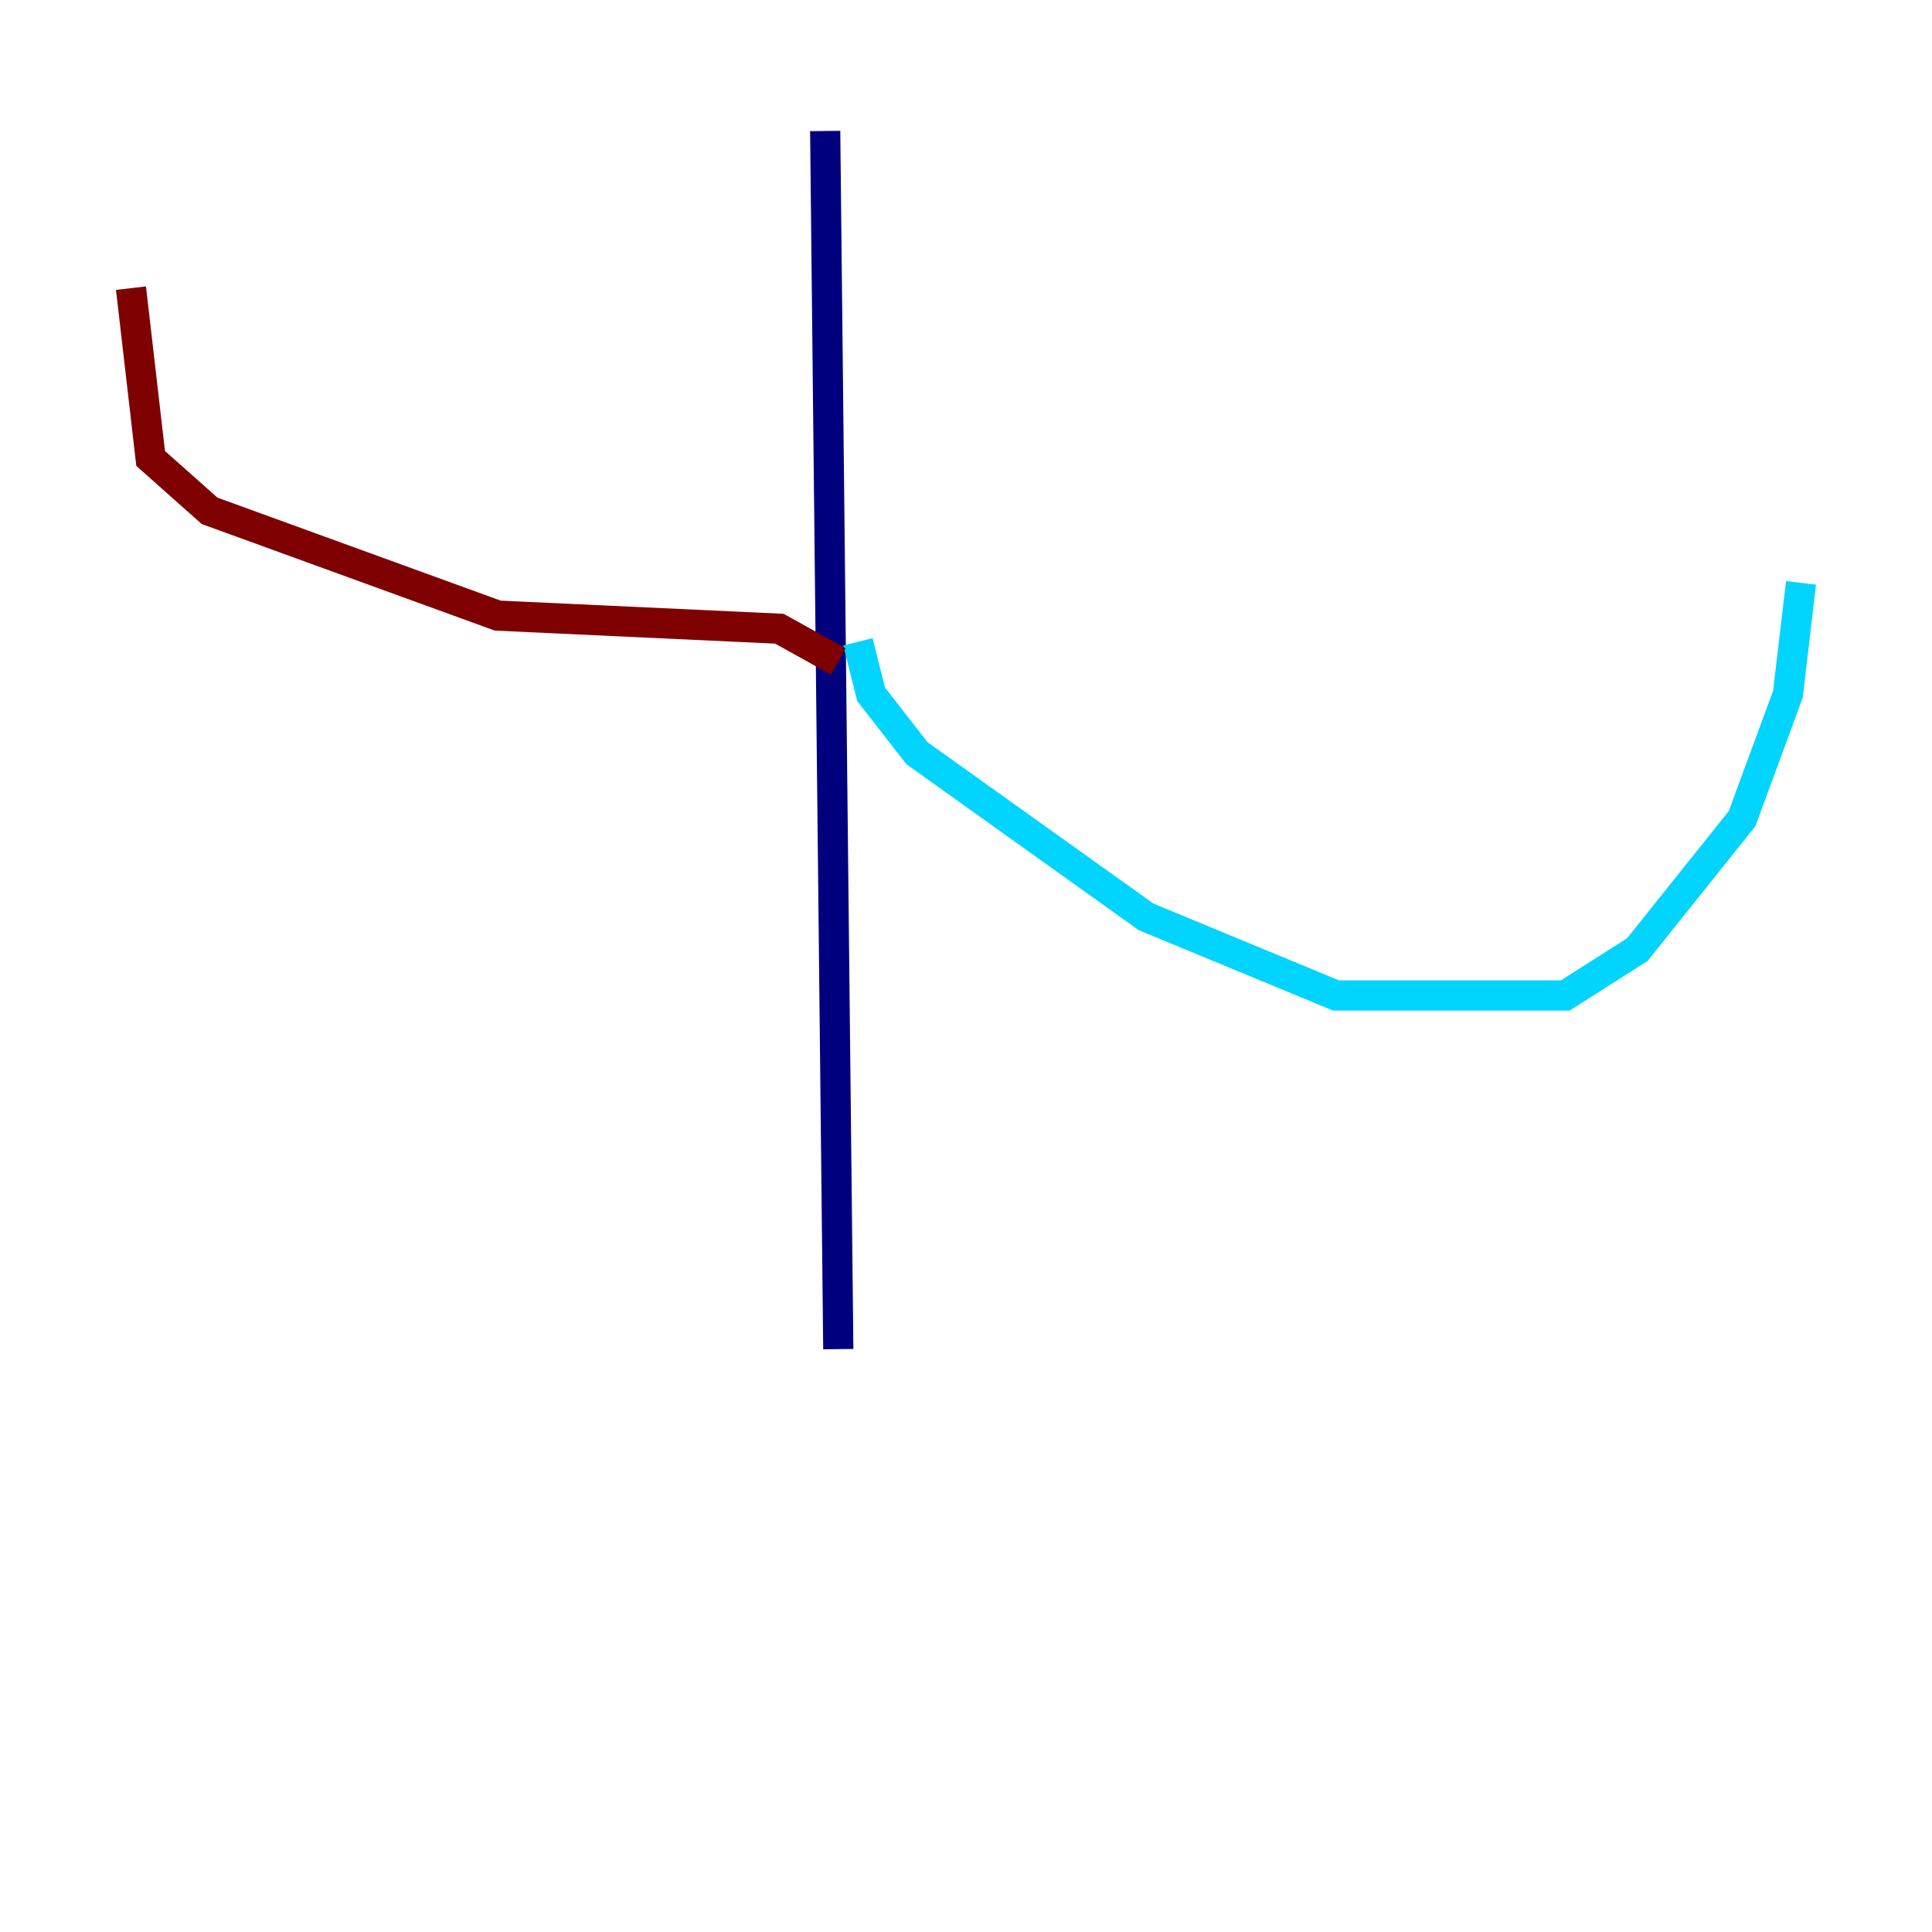 <?xml version="1.0" encoding="utf-8" ?>
<svg baseProfile="tiny" height="128" version="1.2" viewBox="0,0,128,128" width="128" xmlns="http://www.w3.org/2000/svg" xmlns:ev="http://www.w3.org/2001/xml-events" xmlns:xlink="http://www.w3.org/1999/xlink"><defs /><polyline fill="none" points="54.671,8.678 55.539,89.383" stroke="#00007f" stroke-width="2" /><polyline fill="none" points="56.841,42.522 57.709,45.993 60.746,49.898 75.932,60.746 88.515,65.953 103.702,65.953 108.475,62.915 115.417,54.237 118.454,45.993 119.322,38.617" stroke="#00d4ff" stroke-width="2" /><polyline fill="none" points="55.539,69.424 55.539,69.424" stroke="#ffe500" stroke-width="2" /><polyline fill="none" points="55.539,43.824 51.634,41.654 32.976,40.786 13.885,33.844 9.98,30.373 8.678,19.091" stroke="#7f0000" stroke-width="2" /></svg>